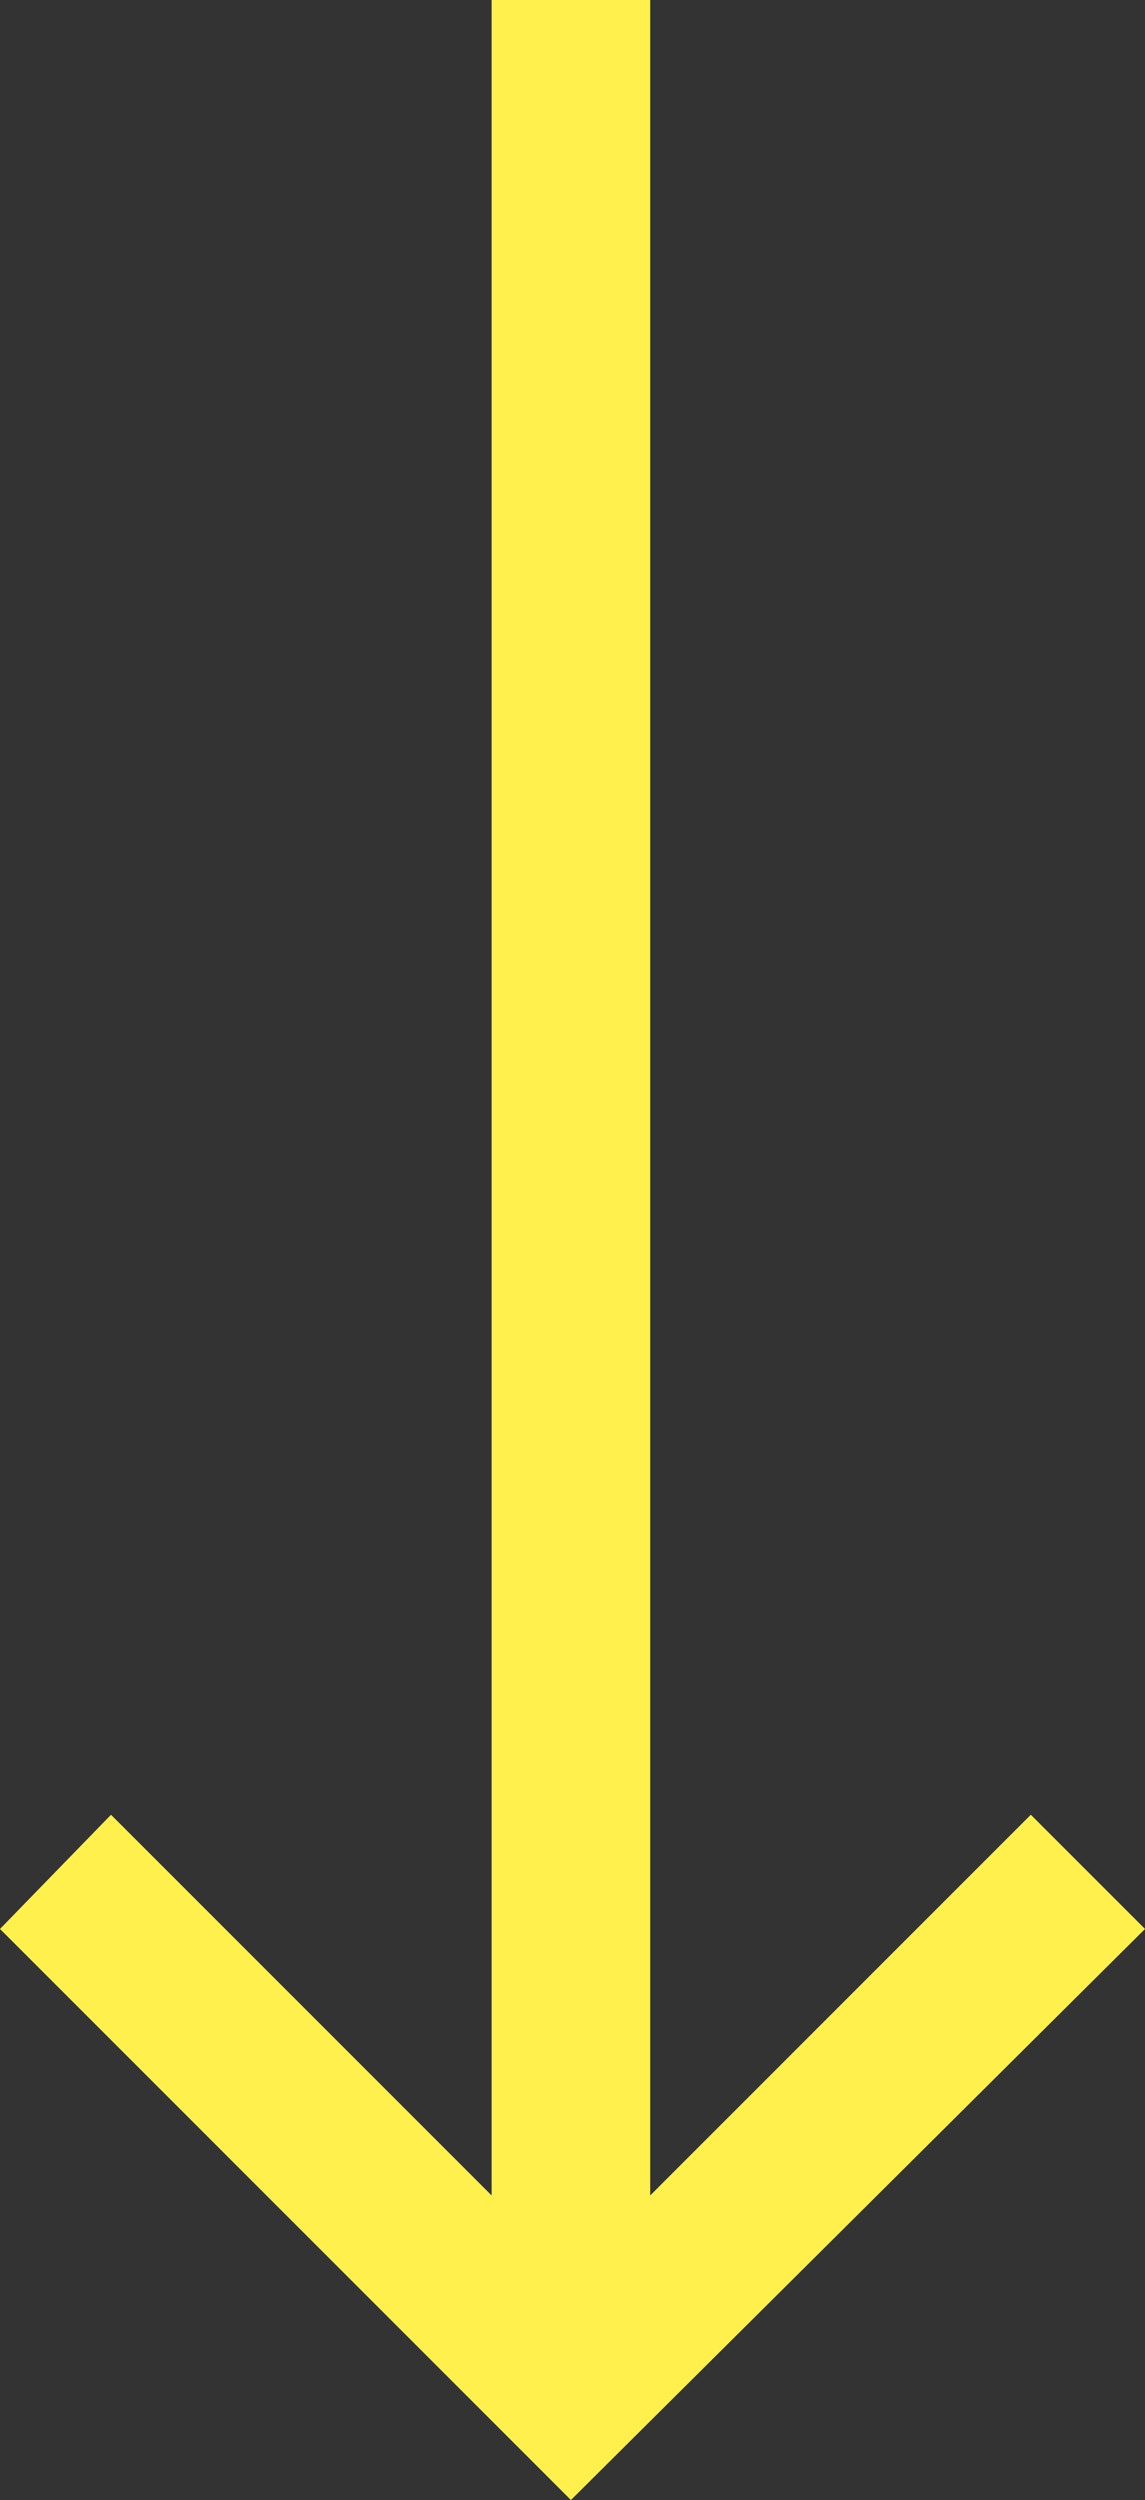 <?xml version="1.0" encoding="utf-8"?>
<!-- Generator: Adobe Illustrator 21.1.0, SVG Export Plug-In . SVG Version: 6.00 Build 0)  -->
<svg version="1.1" id="レイヤー_1" xmlns="http://www.w3.org/2000/svg" xmlns:xlink="http://www.w3.org/1999/xlink" x="0px"
	 y="0px" viewBox="0 0 36.1 78.8" style="enable-background:new 0 0 36.1 78.8;" xml:space="preserve">
<rect x="0" y="0" width="36.1" height="78.8" fill="#333333" stroke="none"/>
<style type="text/css">
	.st0{display:none;}
	.st1{fill:#FFF04D;}
</style>
<g id="frame">
</g>
<g id="back-ground" class="st0">
</g>
<g id="bg">
</g>
<g id="header" class="st0">
</g>
<polygon class="st1" points="32.5,57.2 20.5,69.2 20.5,0 15.5,0 15.5,69.2 3.5,57.2 0,60.8 18,78.8 36.1,60.8 "/>
</svg>
